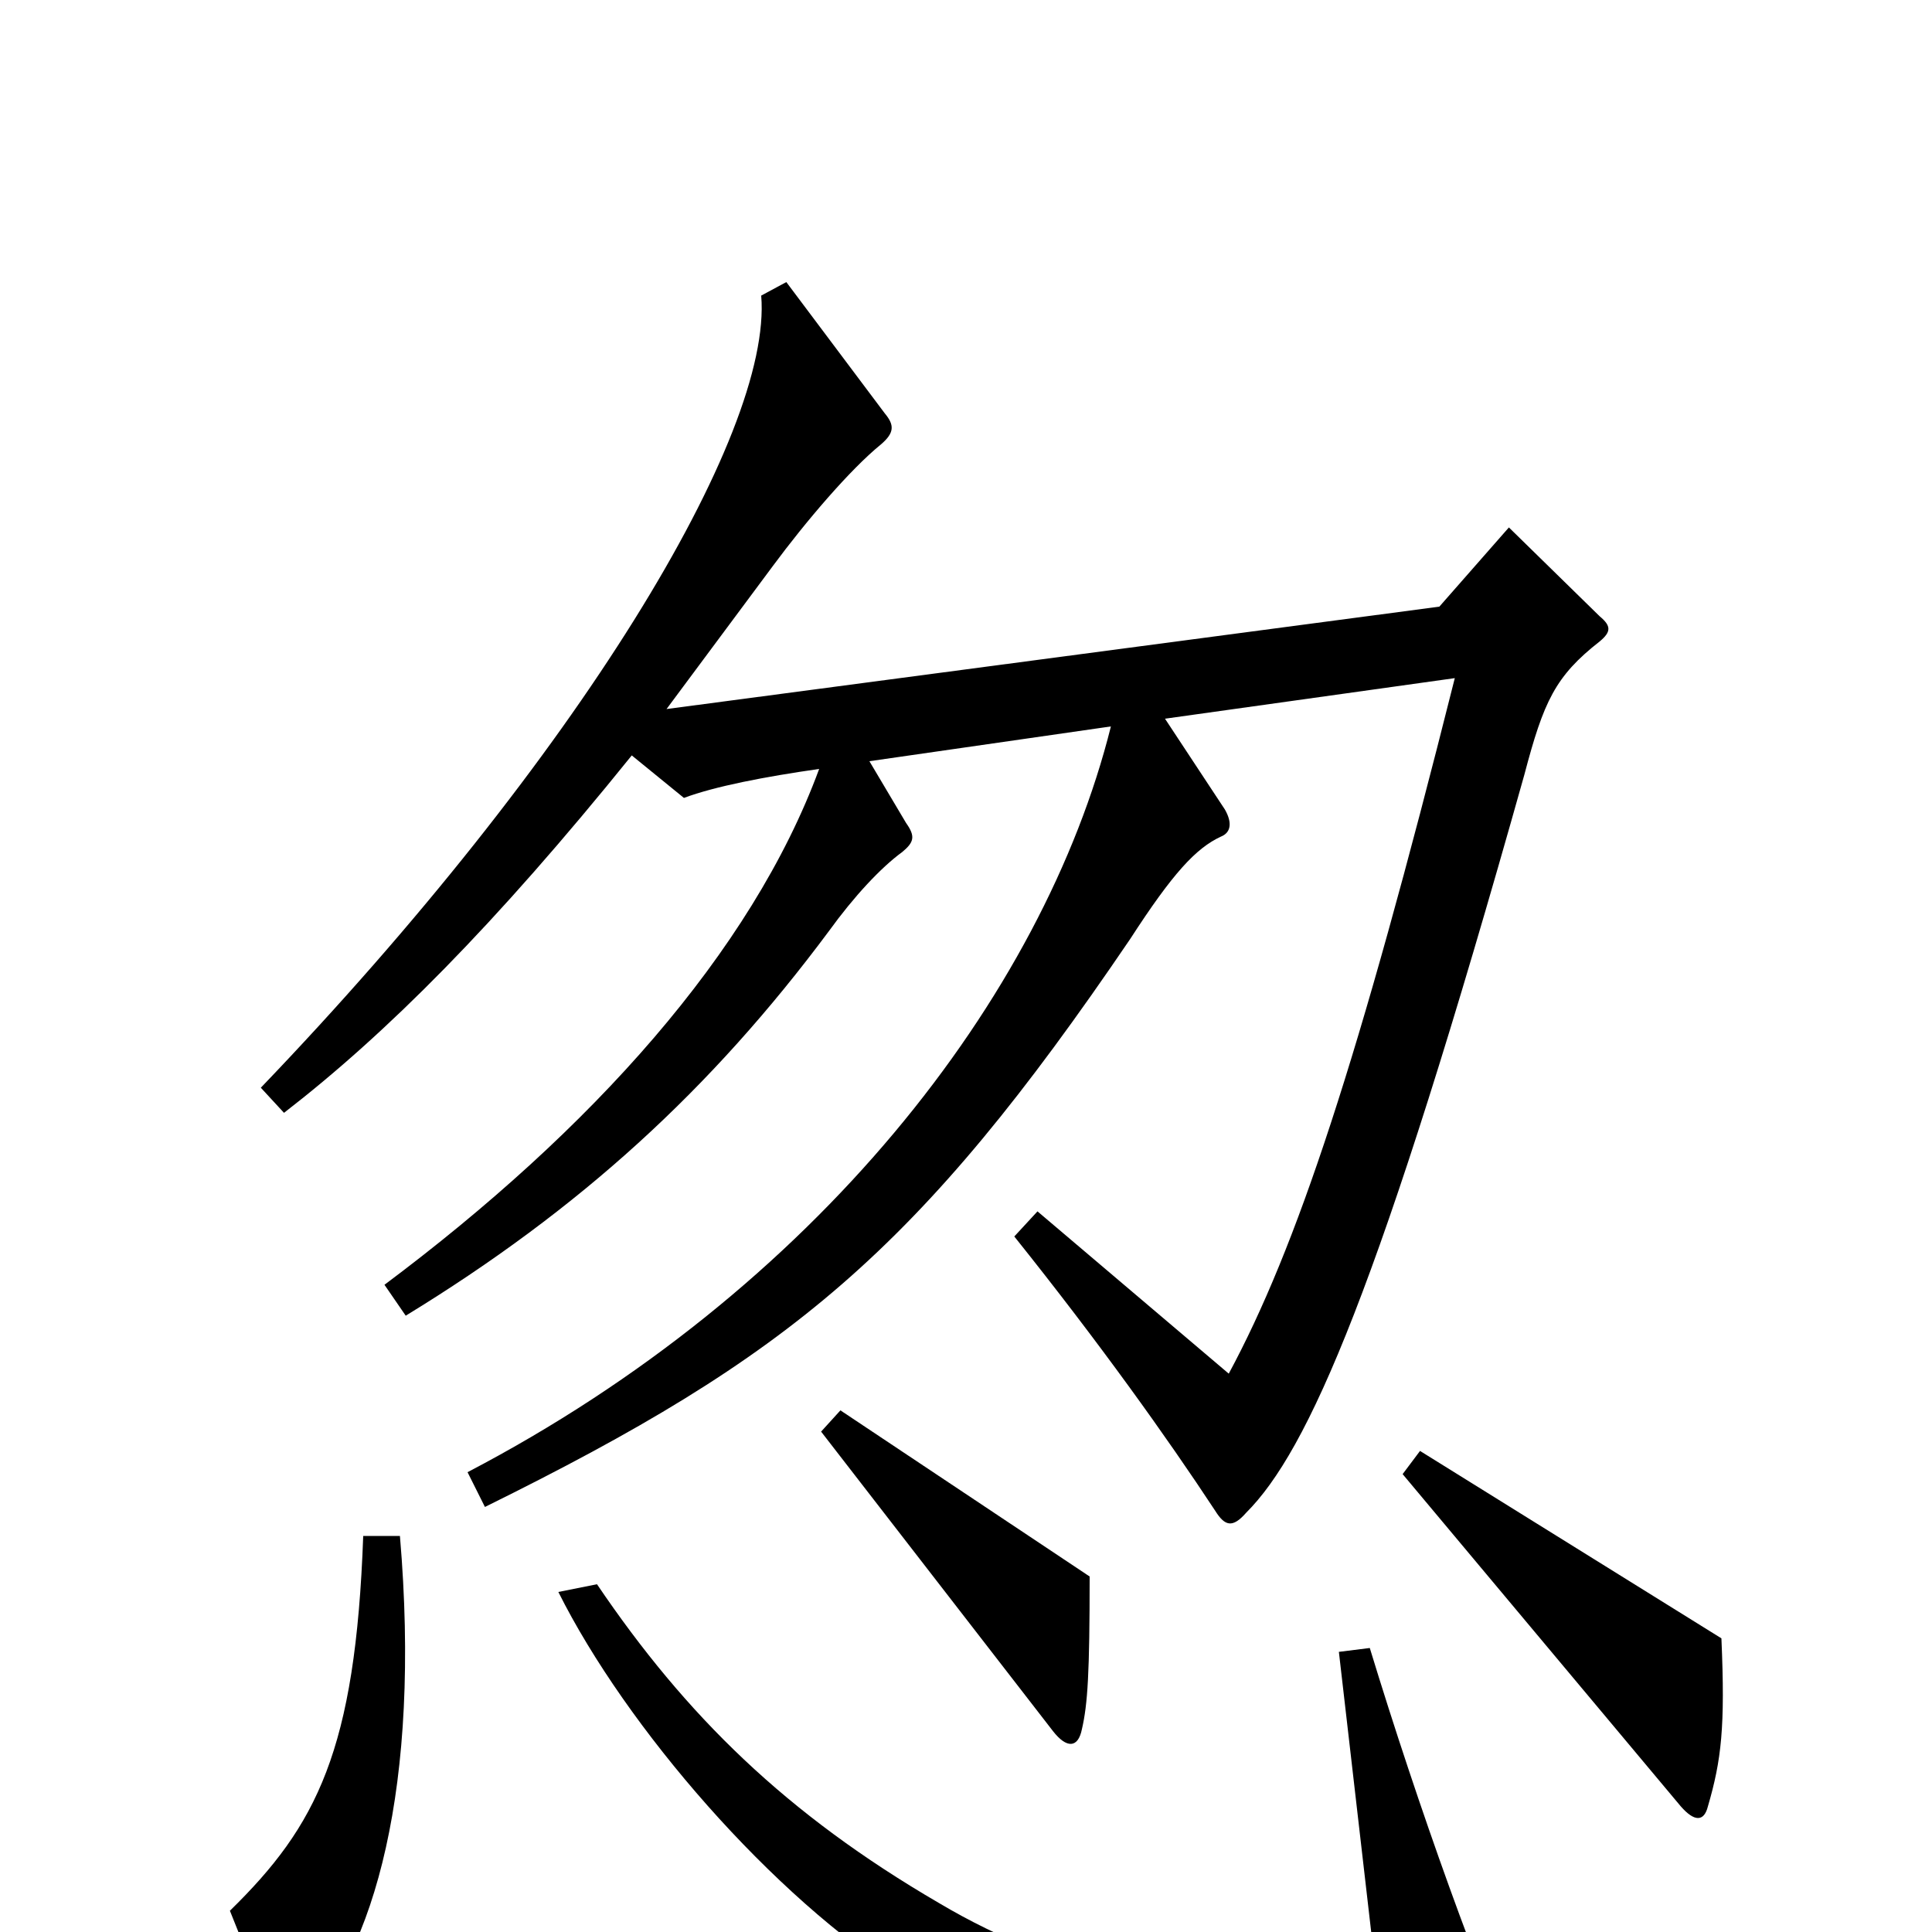 <svg xmlns="http://www.w3.org/2000/svg" viewBox="0 -1000 1000 1000">
	<path fill="#000000" d="M828 -668C834 -673 834 -676 828 -681L781 -727L745 -686L345 -633C362 -656 383 -684 400 -707C417 -730 440 -757 456 -770C463 -776 463 -780 458 -786L407 -854L394 -847C400 -775 299 -608 135 -437L147 -424C200 -465 256 -521 327 -609L354 -587C370 -593 396 -598 424 -602C389 -507 306 -415 199 -335L210 -319C300 -374 368 -436 429 -518C442 -536 456 -551 467 -559C473 -564 474 -567 469 -574L450 -606L575 -624C540 -484 422 -332 242 -238L251 -220C409 -298 475 -352 585 -514C607 -548 619 -561 632 -567C637 -569 638 -574 634 -581L603 -628L753 -649C703 -450 671 -354 636 -289L537 -373L525 -360C569 -305 604 -256 629 -218C634 -210 638 -209 645 -217C677 -249 714 -332 789 -599C799 -637 805 -650 828 -668ZM564 -184L435 -270L425 -259L545 -104C552 -95 558 -95 560 -105C563 -118 564 -134 564 -184ZM891 -152L735 -249L726 -237L870 -65C877 -57 882 -57 884 -65C891 -89 893 -106 891 -152ZM207 -205H188C184 -94 164 -55 119 -11L143 49C146 56 149 57 155 50C194 11 218 -76 207 -205ZM789 74C767 27 734 -65 709 -147L693 -145L714 37C620 37 550 23 486 -15C407 -61 355 -112 309 -180L289 -176C324 -106 400 -18 469 25C555 79 692 104 786 89C793 88 794 84 789 74Z"/>
</svg>
